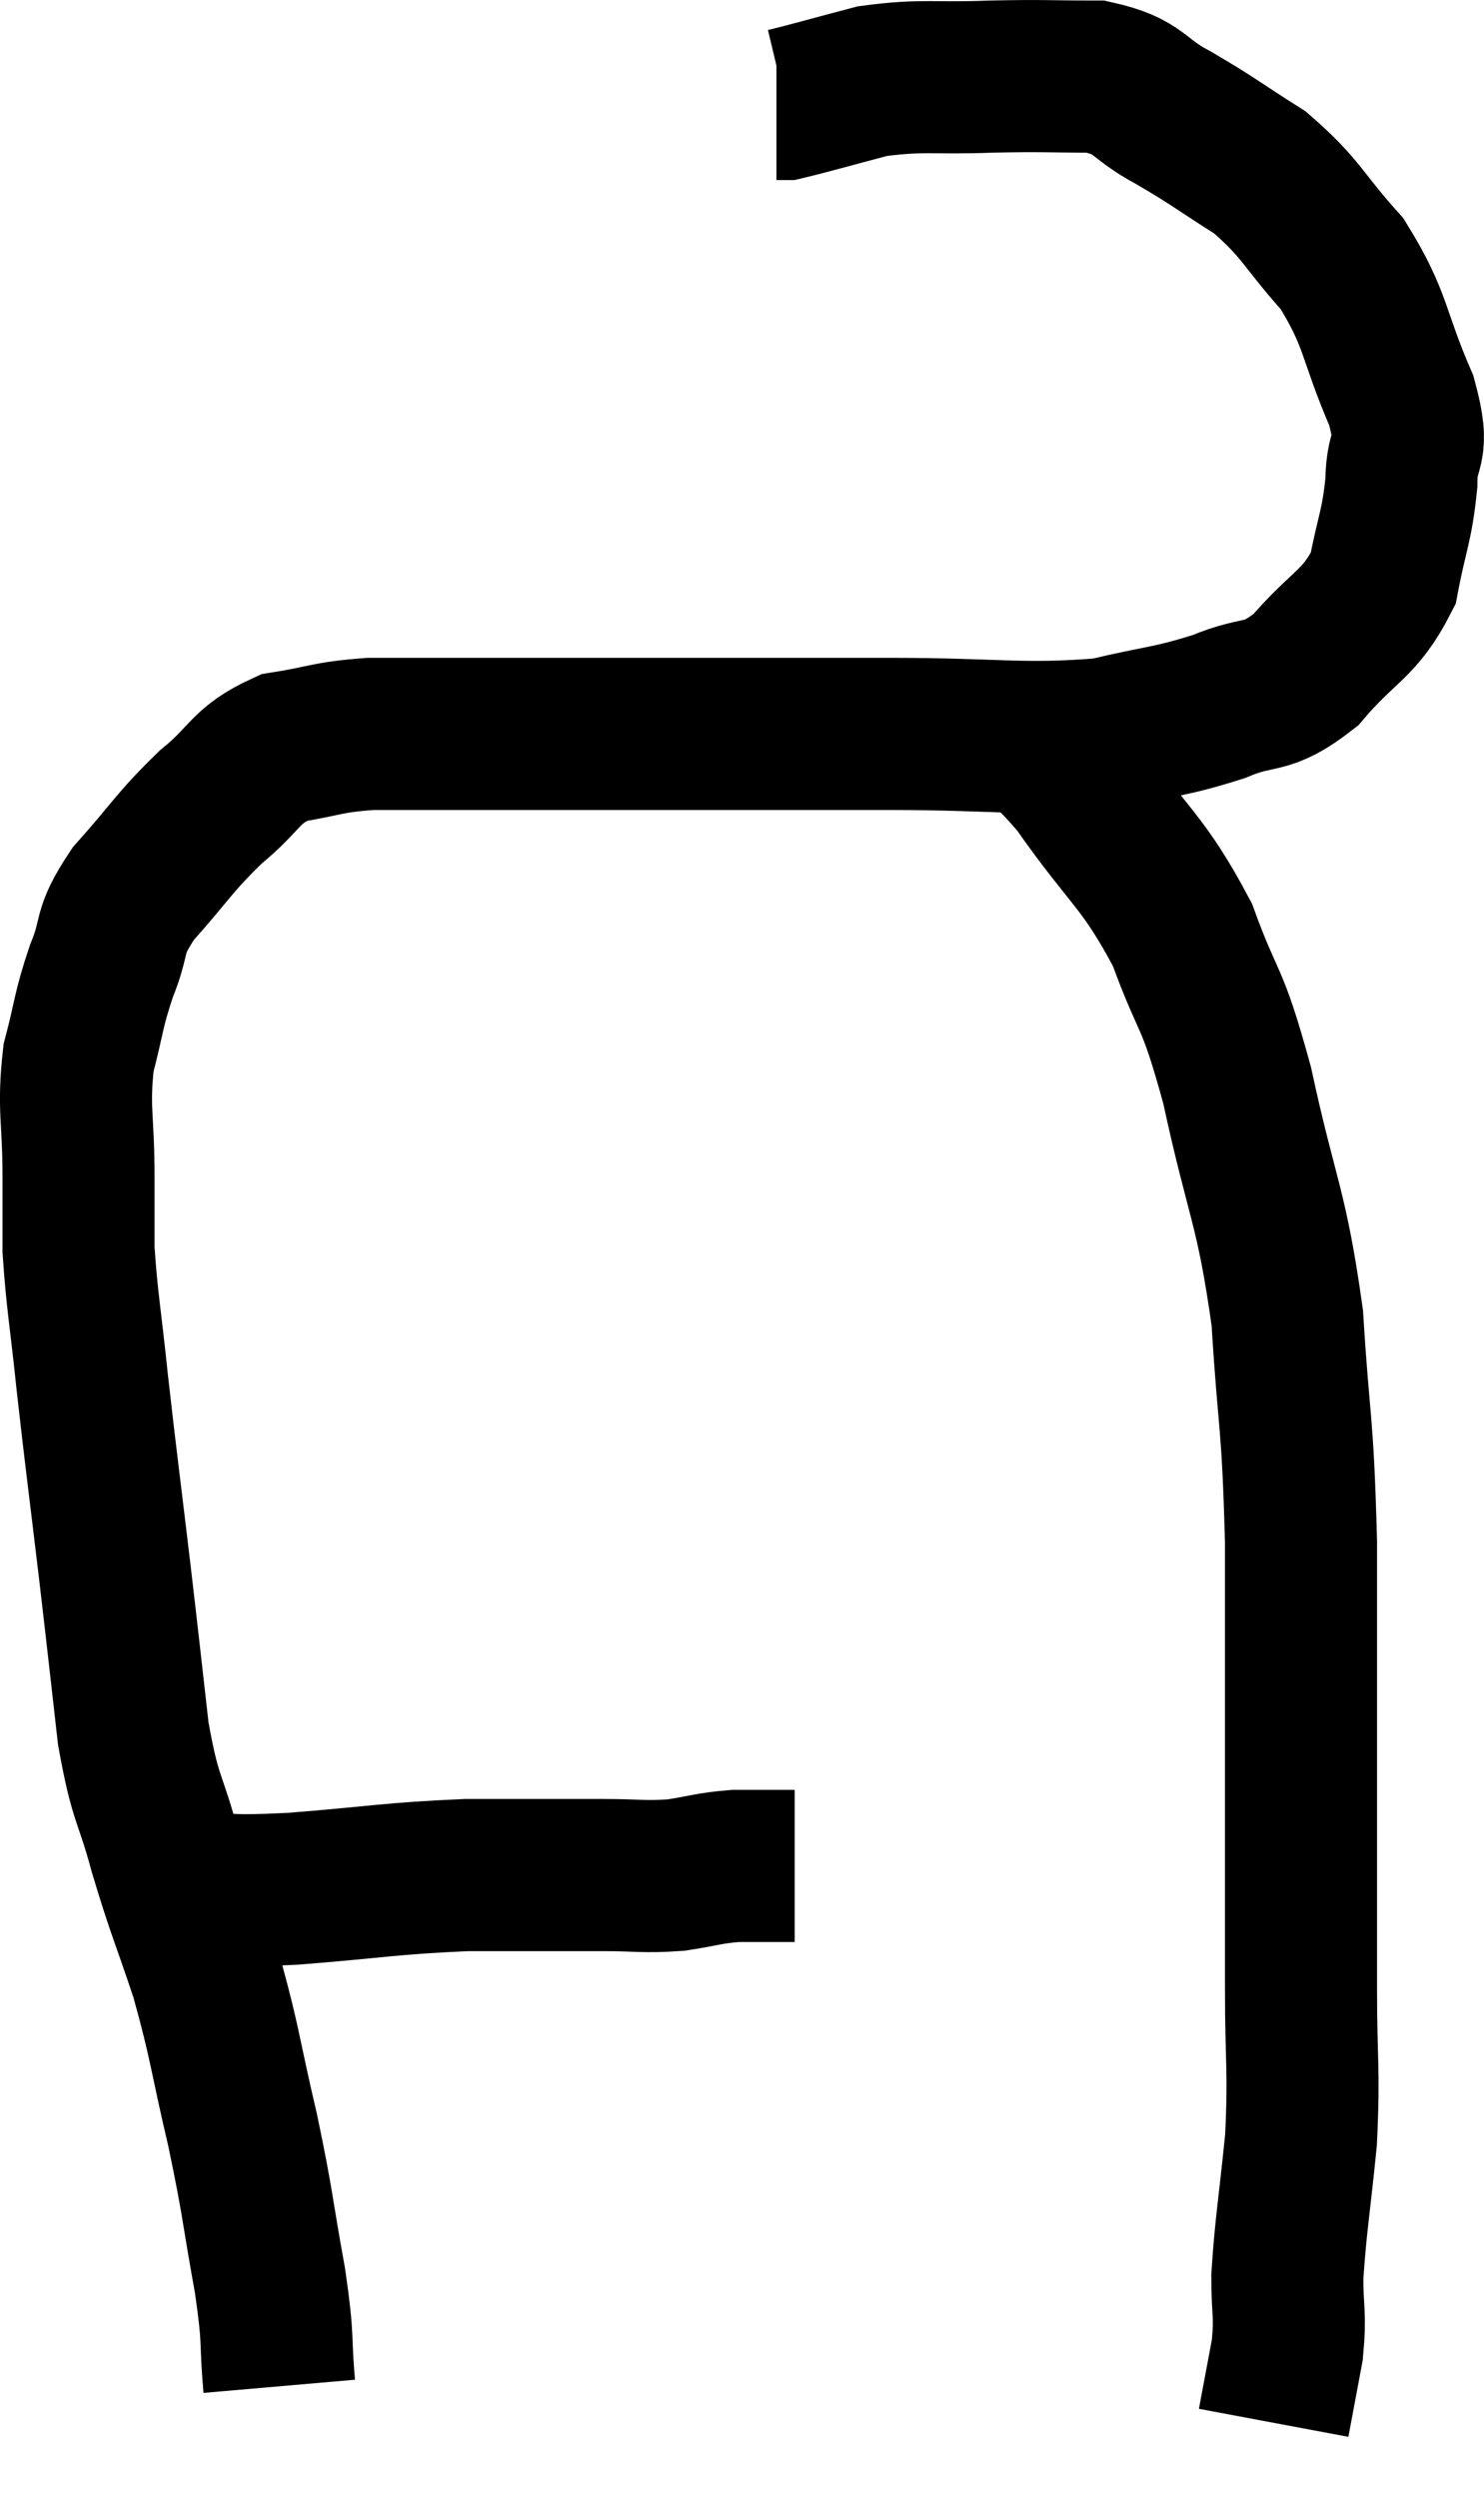 <svg xmlns="http://www.w3.org/2000/svg" viewBox="8.567 12.493 19.52 32.847" width="19.52" height="32.847"><path d="M 11.04 37.32 C 11.73 37.32, 11.505 37.365, 12.42 37.32 C 13.56 37.23, 13.68 37.185, 14.7 37.14 C 15.6 37.14, 15.81 37.14, 16.5 37.14 C 16.98 37.14, 17.025 37.17, 17.46 37.14 C 17.85 37.08, 17.88 37.05, 18.24 37.02 C 18.57 37.02, 18.735 37.02, 18.9 37.02 C 18.9 37.02, 18.87 37.02, 18.9 37.02 L 19.02 37.02" fill="none" stroke="black" stroke-width="2"></path><path d="M 12.24 43.86 C 12.18 43.17, 12.24 43.32, 12.12 42.48 C 11.94 41.49, 11.97 41.505, 11.76 40.5 C 11.52 39.48, 11.535 39.375, 11.28 38.46 C 11.01 37.65, 10.98 37.635, 10.74 36.84 C 10.53 36.06, 10.485 36.195, 10.32 35.28 C 10.2 34.23, 10.215 34.335, 10.08 33.18 C 9.93 31.92, 9.9 31.725, 9.78 30.66 C 9.69 29.79, 9.645 29.595, 9.6 28.92 C 9.6 28.44, 9.6 28.59, 9.6 27.96 C 9.6 27.18, 9.525 27.075, 9.6 26.4 C 9.75 25.83, 9.72 25.8, 9.9 25.26 C 10.11 24.75, 9.96 24.78, 10.32 24.24 C 10.83 23.67, 10.845 23.58, 11.34 23.1 C 11.82 22.71, 11.775 22.56, 12.3 22.32 C 12.87 22.23, 12.84 22.185, 13.44 22.14 C 14.07 22.14, 13.68 22.14, 14.7 22.14 C 16.11 22.14, 16.125 22.14, 17.52 22.14 C 18.9 22.14, 18.885 22.14, 20.28 22.14 C 21.69 22.14, 22.02 22.23, 23.1 22.14 C 23.85 21.96, 23.94 21.99, 24.6 21.78 C 25.17 21.54, 25.2 21.72, 25.74 21.3 C 26.25 20.7, 26.445 20.715, 26.76 20.1 C 26.88 19.47, 26.94 19.425, 27 18.84 C 27 18.3, 27.195 18.48, 27 17.76 C 26.61 16.86, 26.685 16.71, 26.22 15.96 C 25.68 15.36, 25.695 15.24, 25.14 14.76 C 24.57 14.4, 24.54 14.355, 24 14.04 C 23.49 13.77, 23.58 13.635, 22.98 13.5 C 22.29 13.5, 22.335 13.485, 21.6 13.5 C 20.82 13.53, 20.715 13.47, 20.04 13.56 C 19.47 13.71, 19.215 13.785, 18.9 13.86 L 18.78 13.86" fill="none" stroke="black" stroke-width="2"></path><path d="M 21.72 21.96 C 22.23 22.38, 22.14 22.095, 22.74 22.8 C 23.43 23.79, 23.595 23.79, 24.12 24.78 C 24.48 25.77, 24.495 25.5, 24.84 26.76 C 25.17 28.29, 25.29 28.32, 25.5 29.82 C 25.59 31.29, 25.635 31.095, 25.68 32.76 C 25.68 34.62, 25.68 35.01, 25.68 36.48 C 25.68 37.56, 25.68 37.605, 25.68 38.64 C 25.68 39.63, 25.725 39.675, 25.68 40.62 C 25.59 41.52, 25.545 41.73, 25.5 42.42 C 25.5 42.9, 25.545 42.9, 25.5 43.38 C 25.41 43.86, 25.365 44.1, 25.32 44.34 C 25.32 44.34, 25.32 44.34, 25.32 44.34 C 25.32 44.34, 25.32 44.34, 25.32 44.34 L 25.32 44.34" fill="none" stroke="black" stroke-width="2"></path></svg>